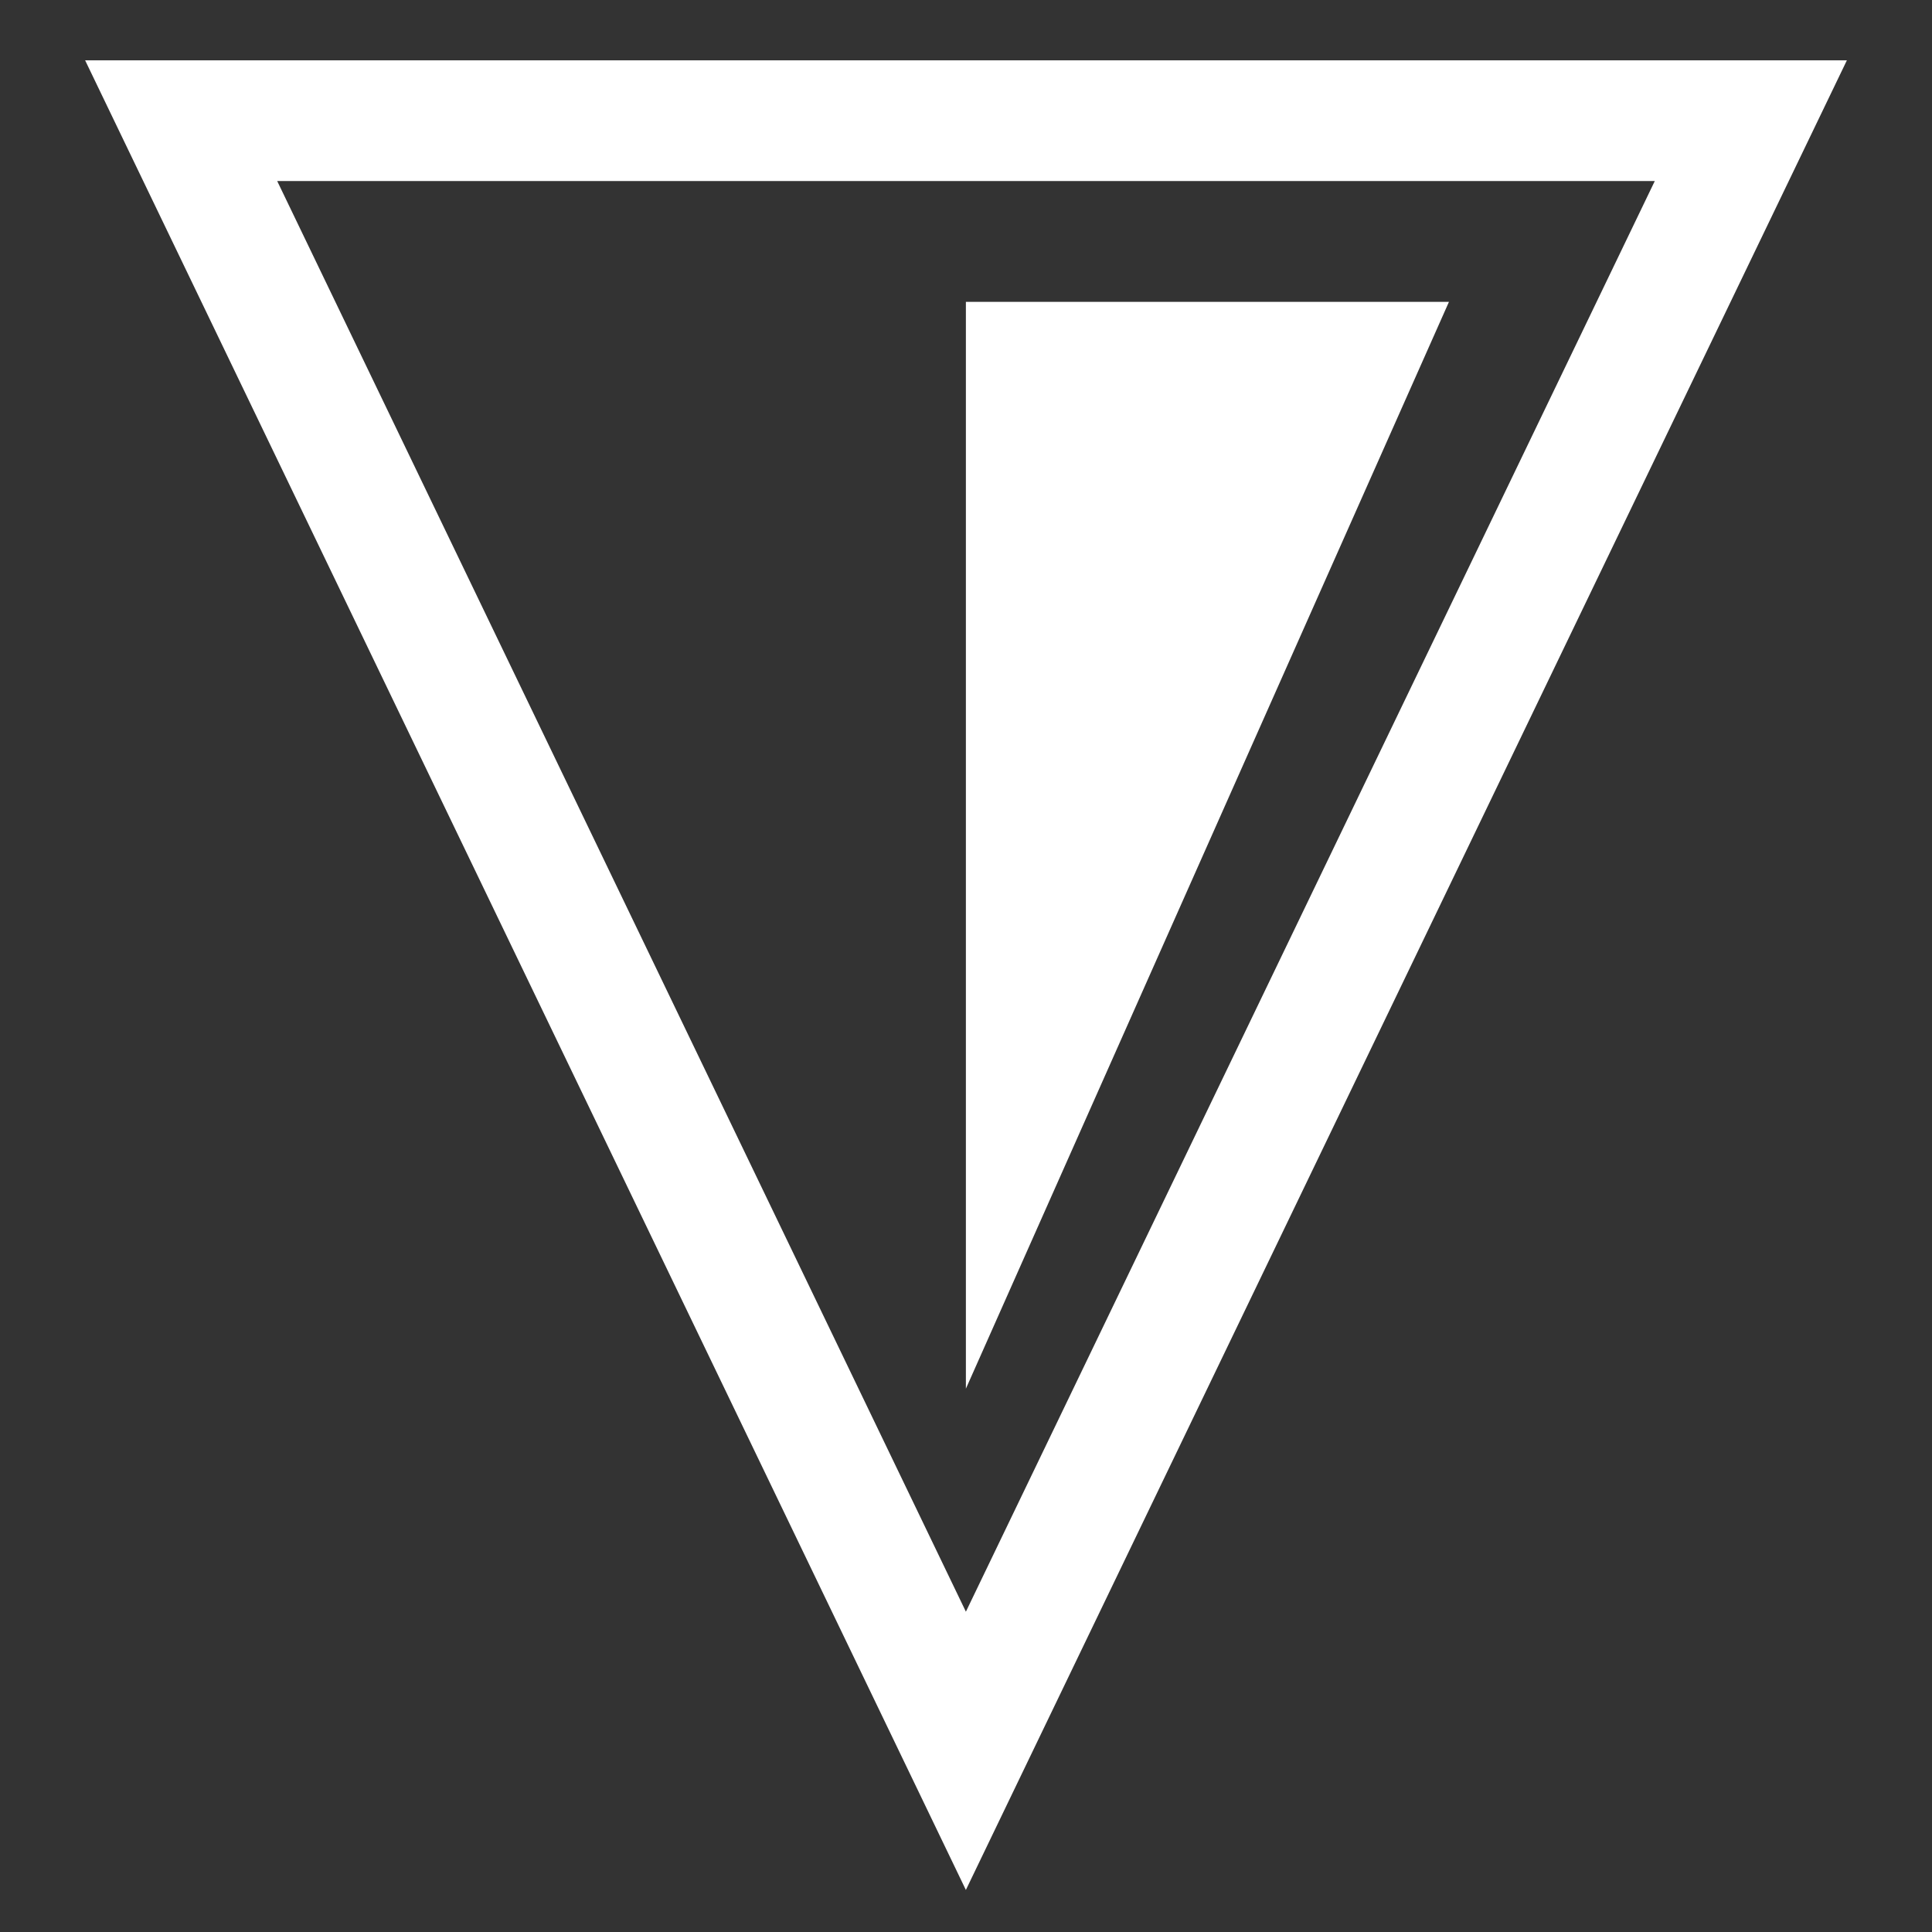 <?xml version="1.0" encoding="UTF-8" standalone="no"?>
<svg
   xmlns:dc="http://purl.org/dc/elements/1.1/"
   xmlns:cc="http://creativecommons.org/ns#"
   xmlns:rdf="http://www.w3.org/1999/02/22-rdf-syntax-ns#"
   xmlns:svg="http://www.w3.org/2000/svg"
   xmlns="http://www.w3.org/2000/svg"
   xmlns:sodipodi="http://sodipodi.sourceforge.net/DTD/sodipodi-0.dtd"
   xmlns:inkscape="http://www.inkscape.org/namespaces/inkscape"
   width="32"
   height="32"
   version="1.1"
   viewBox="0 0 8.467 8.467"
   id="svg951"
   sodipodi:docname="black.svg"
   inkscape:version="1.0beta1 (fe3e306, 2019-09-17)">
  <rect x="0" y="0" width="8.467" height="8.467" fill="#333333" stroke="none"/>
  <defs
     id="defs955" />
  <sodipodi:namedview
     pagecolor="#ffffff"
     bordercolor="#666666"
     inkscape:document-rotation="0"
     borderopacity="1"
     objecttolerance="10"
     gridtolerance="10"
     guidetolerance="10"
     inkscape:pageopacity="0"
     inkscape:pageshadow="2"
     inkscape:window-width="3440"
     inkscape:window-height="1377"
     id="namedview953"
     showgrid="false"
     inkscape:pagecheckerboard="true"
     inkscape:showpageshadow="false"
     inkscape:zoom="22.4"
     inkscape:cx="26.572353"
     inkscape:cy="19.475735"
     inkscape:window-x="3192"
     inkscape:window-y="-8"
     inkscape:window-maximized="1"
     inkscape:current-layer="svg951" />
  <path
     sodipodi:nodetypes="cccc"
     inkscape:connector-curvature="0"
     id="path1748"
     d="M 7.673,0.529 H 0.794 L 4.233,7.673 Z"
     style="fill:none;stroke:#ffffff;stroke-width:0.529;stroke-linecap:butt;stroke-linejoin:miter;stroke-miterlimit:4;stroke-dasharray:none;stroke-opacity:1" />
  <path
     style="fill:#ffffff;fill-opacity:1;stroke:none;stroke-width:0.529;stroke-linecap:butt;stroke-linejoin:miter;stroke-miterlimit:4;stroke-dasharray:none;stroke-opacity:1"
     d="M 6.35,1.323 H 4.233 l -1e-7,4.763 z"
     id="path1748-3"
     inkscape:connector-curvature="0"
     sodipodi:nodetypes="cccc" />
</svg>
